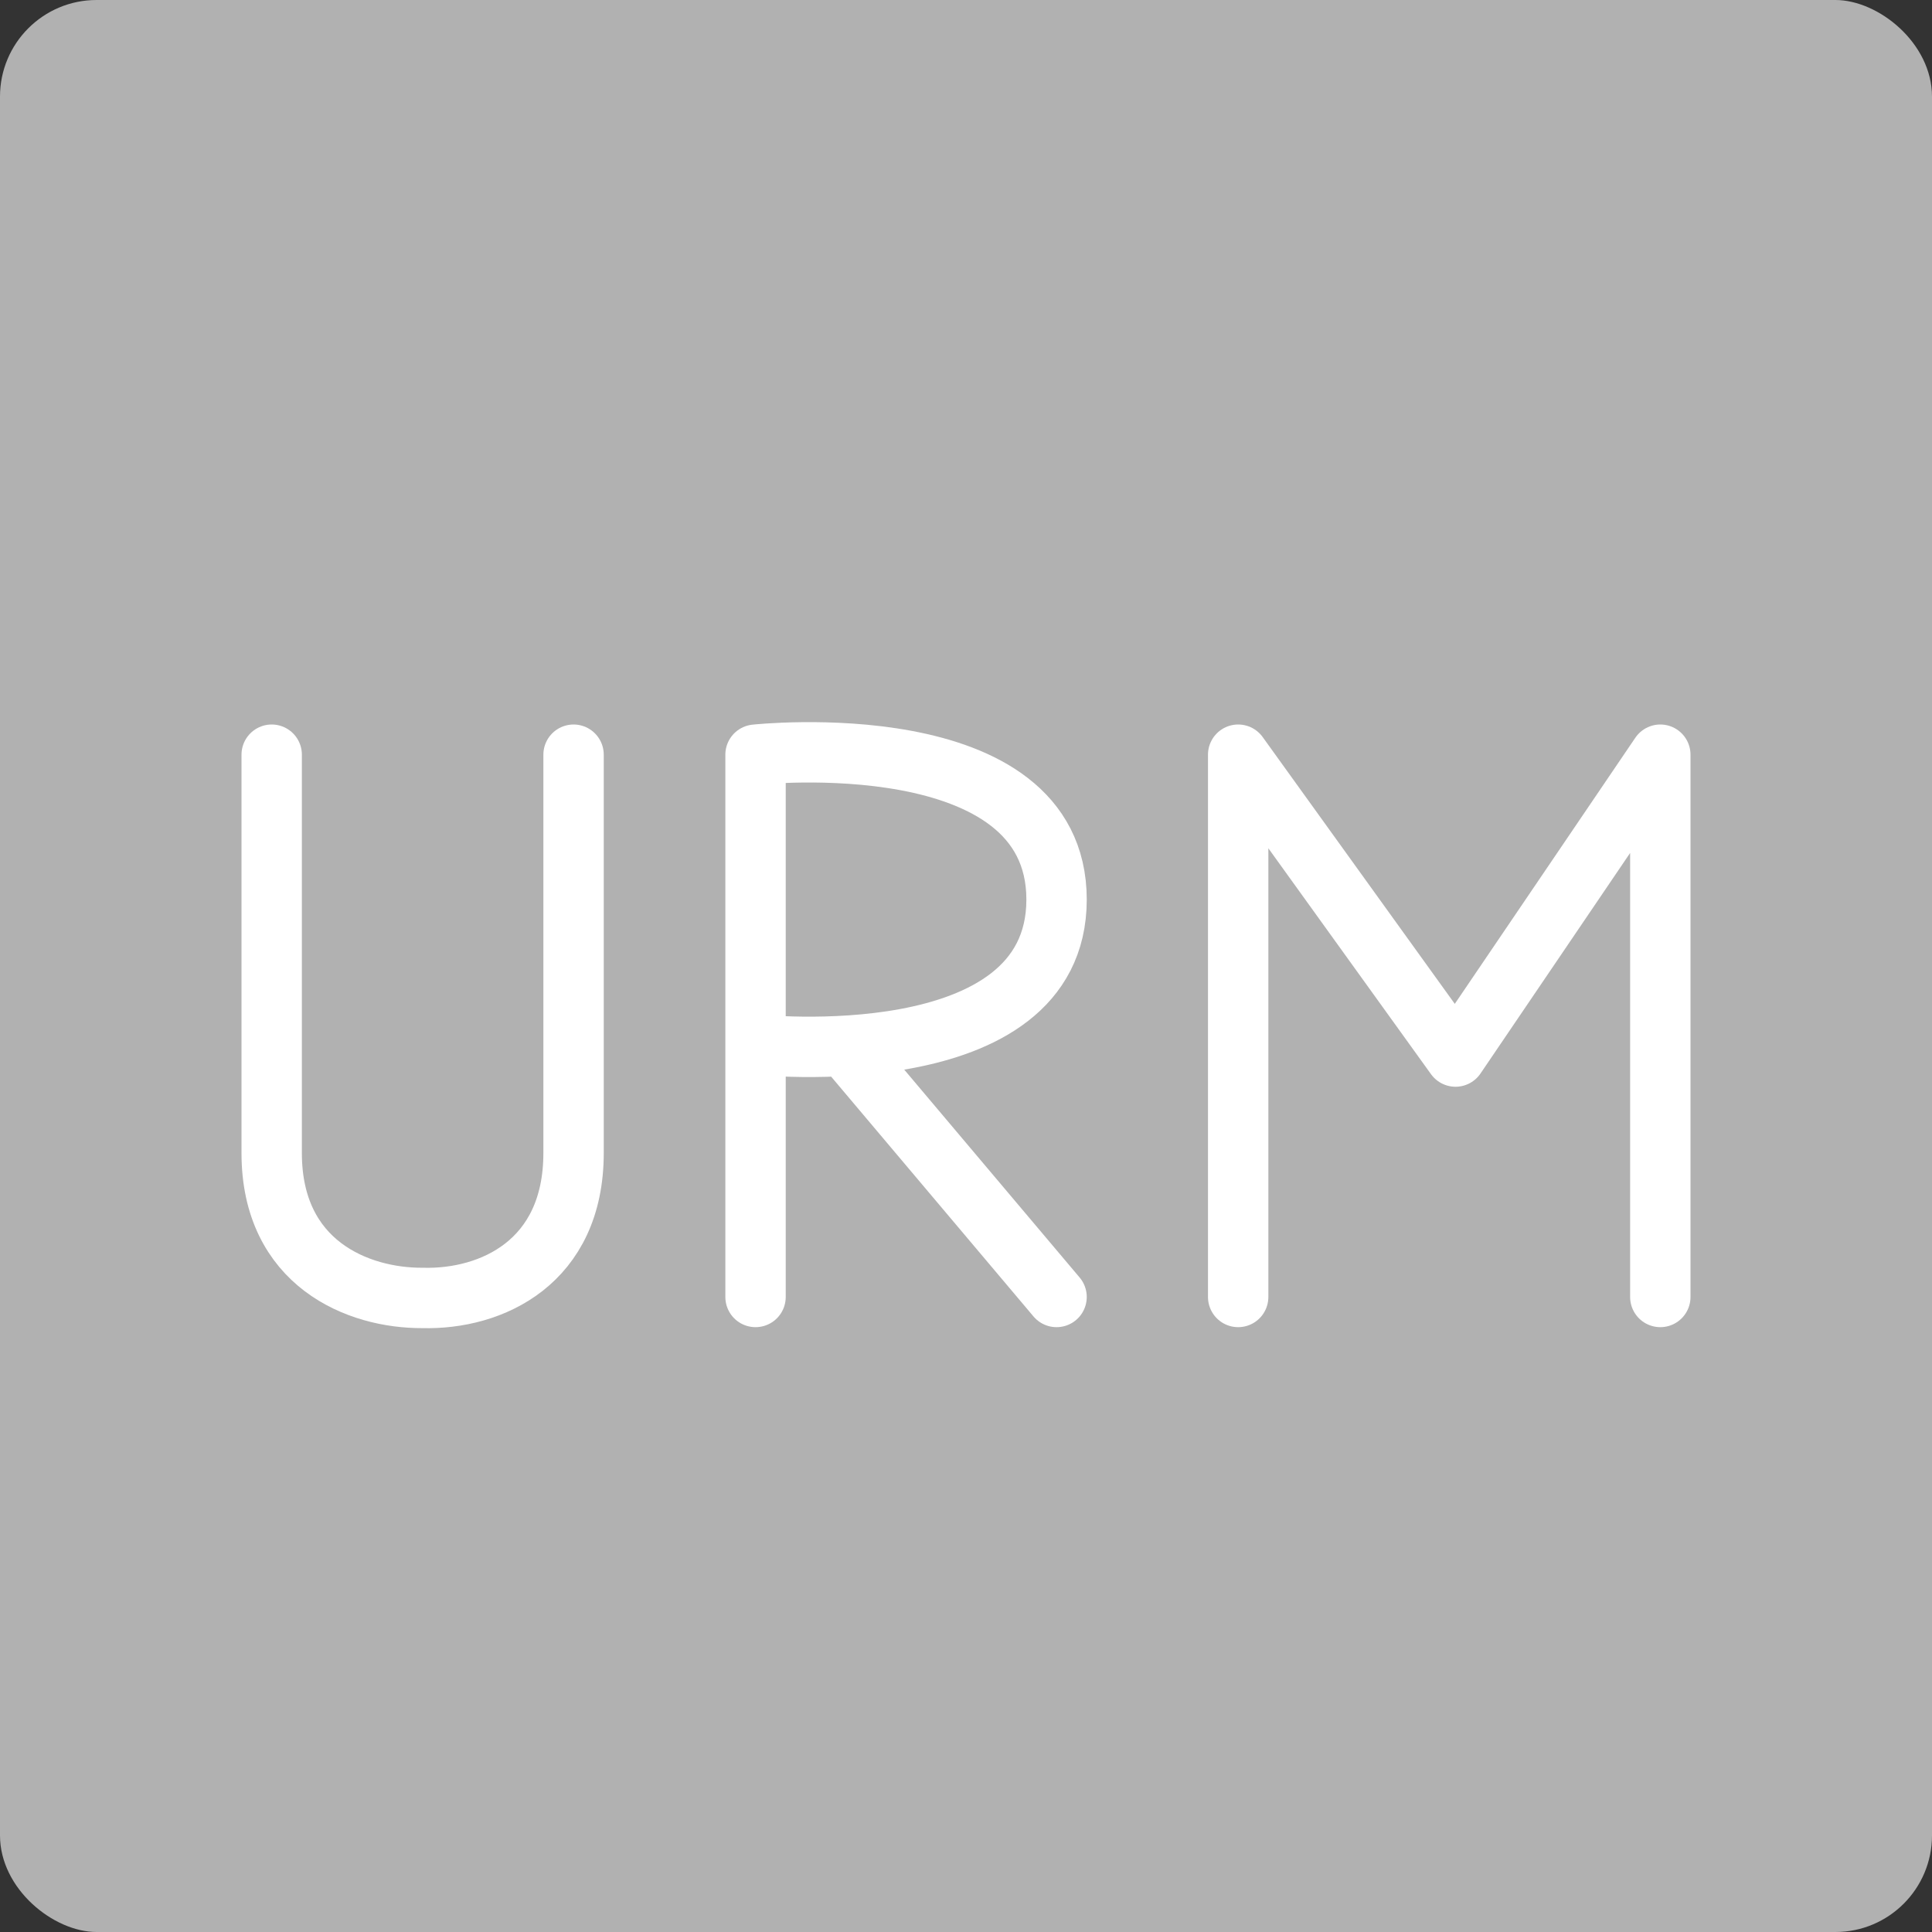 <svg xmlns="http://www.w3.org/2000/svg" width="16" height="16" version="1">
 <rect width="100%" height="100%" fill="#333333" stroke="none"/>
 <rect width="16" height="16" x="-16" y="-16" rx=".8" ry=".8" transform="matrix(0,-1,-1,0,0,0)" style="fill:#b1b1b1"/>
 <path style="fill:none;stroke:#ffffff;stroke-width:0.5;stroke-linecap:round;stroke-linejoin:bevel" d="m 4.75,6.25 -1.6e-6,3.299 C 4.75,10.454 4.071,10.764 3.5,10.749 2.965,10.752 2.25,10.465 2.25,9.549 L 2.25,6.25"/>
 <path d="M 8.75,10.741 7,8.667 M 6.257,8.65 c 0,0 2.493,0.271 2.493,-1.2 C 8.75,5.979 6.257,6.25 6.257,6.25 m 5.88e-5,4.491 0,-4.491" style="fill:none;stroke:#ffffff;stroke-width:0.5;stroke-linecap:round"/>
 <path d="M 13.75,10.741 13.75,6.25 m -3.496,0 1.8,2.5 L 13.75,6.25 m -3.496,4.491 0,-4.491" style="fill:none;stroke:#ffffff;stroke-width:0.5;stroke-linecap:round;stroke-linejoin:round"/>
</svg>

